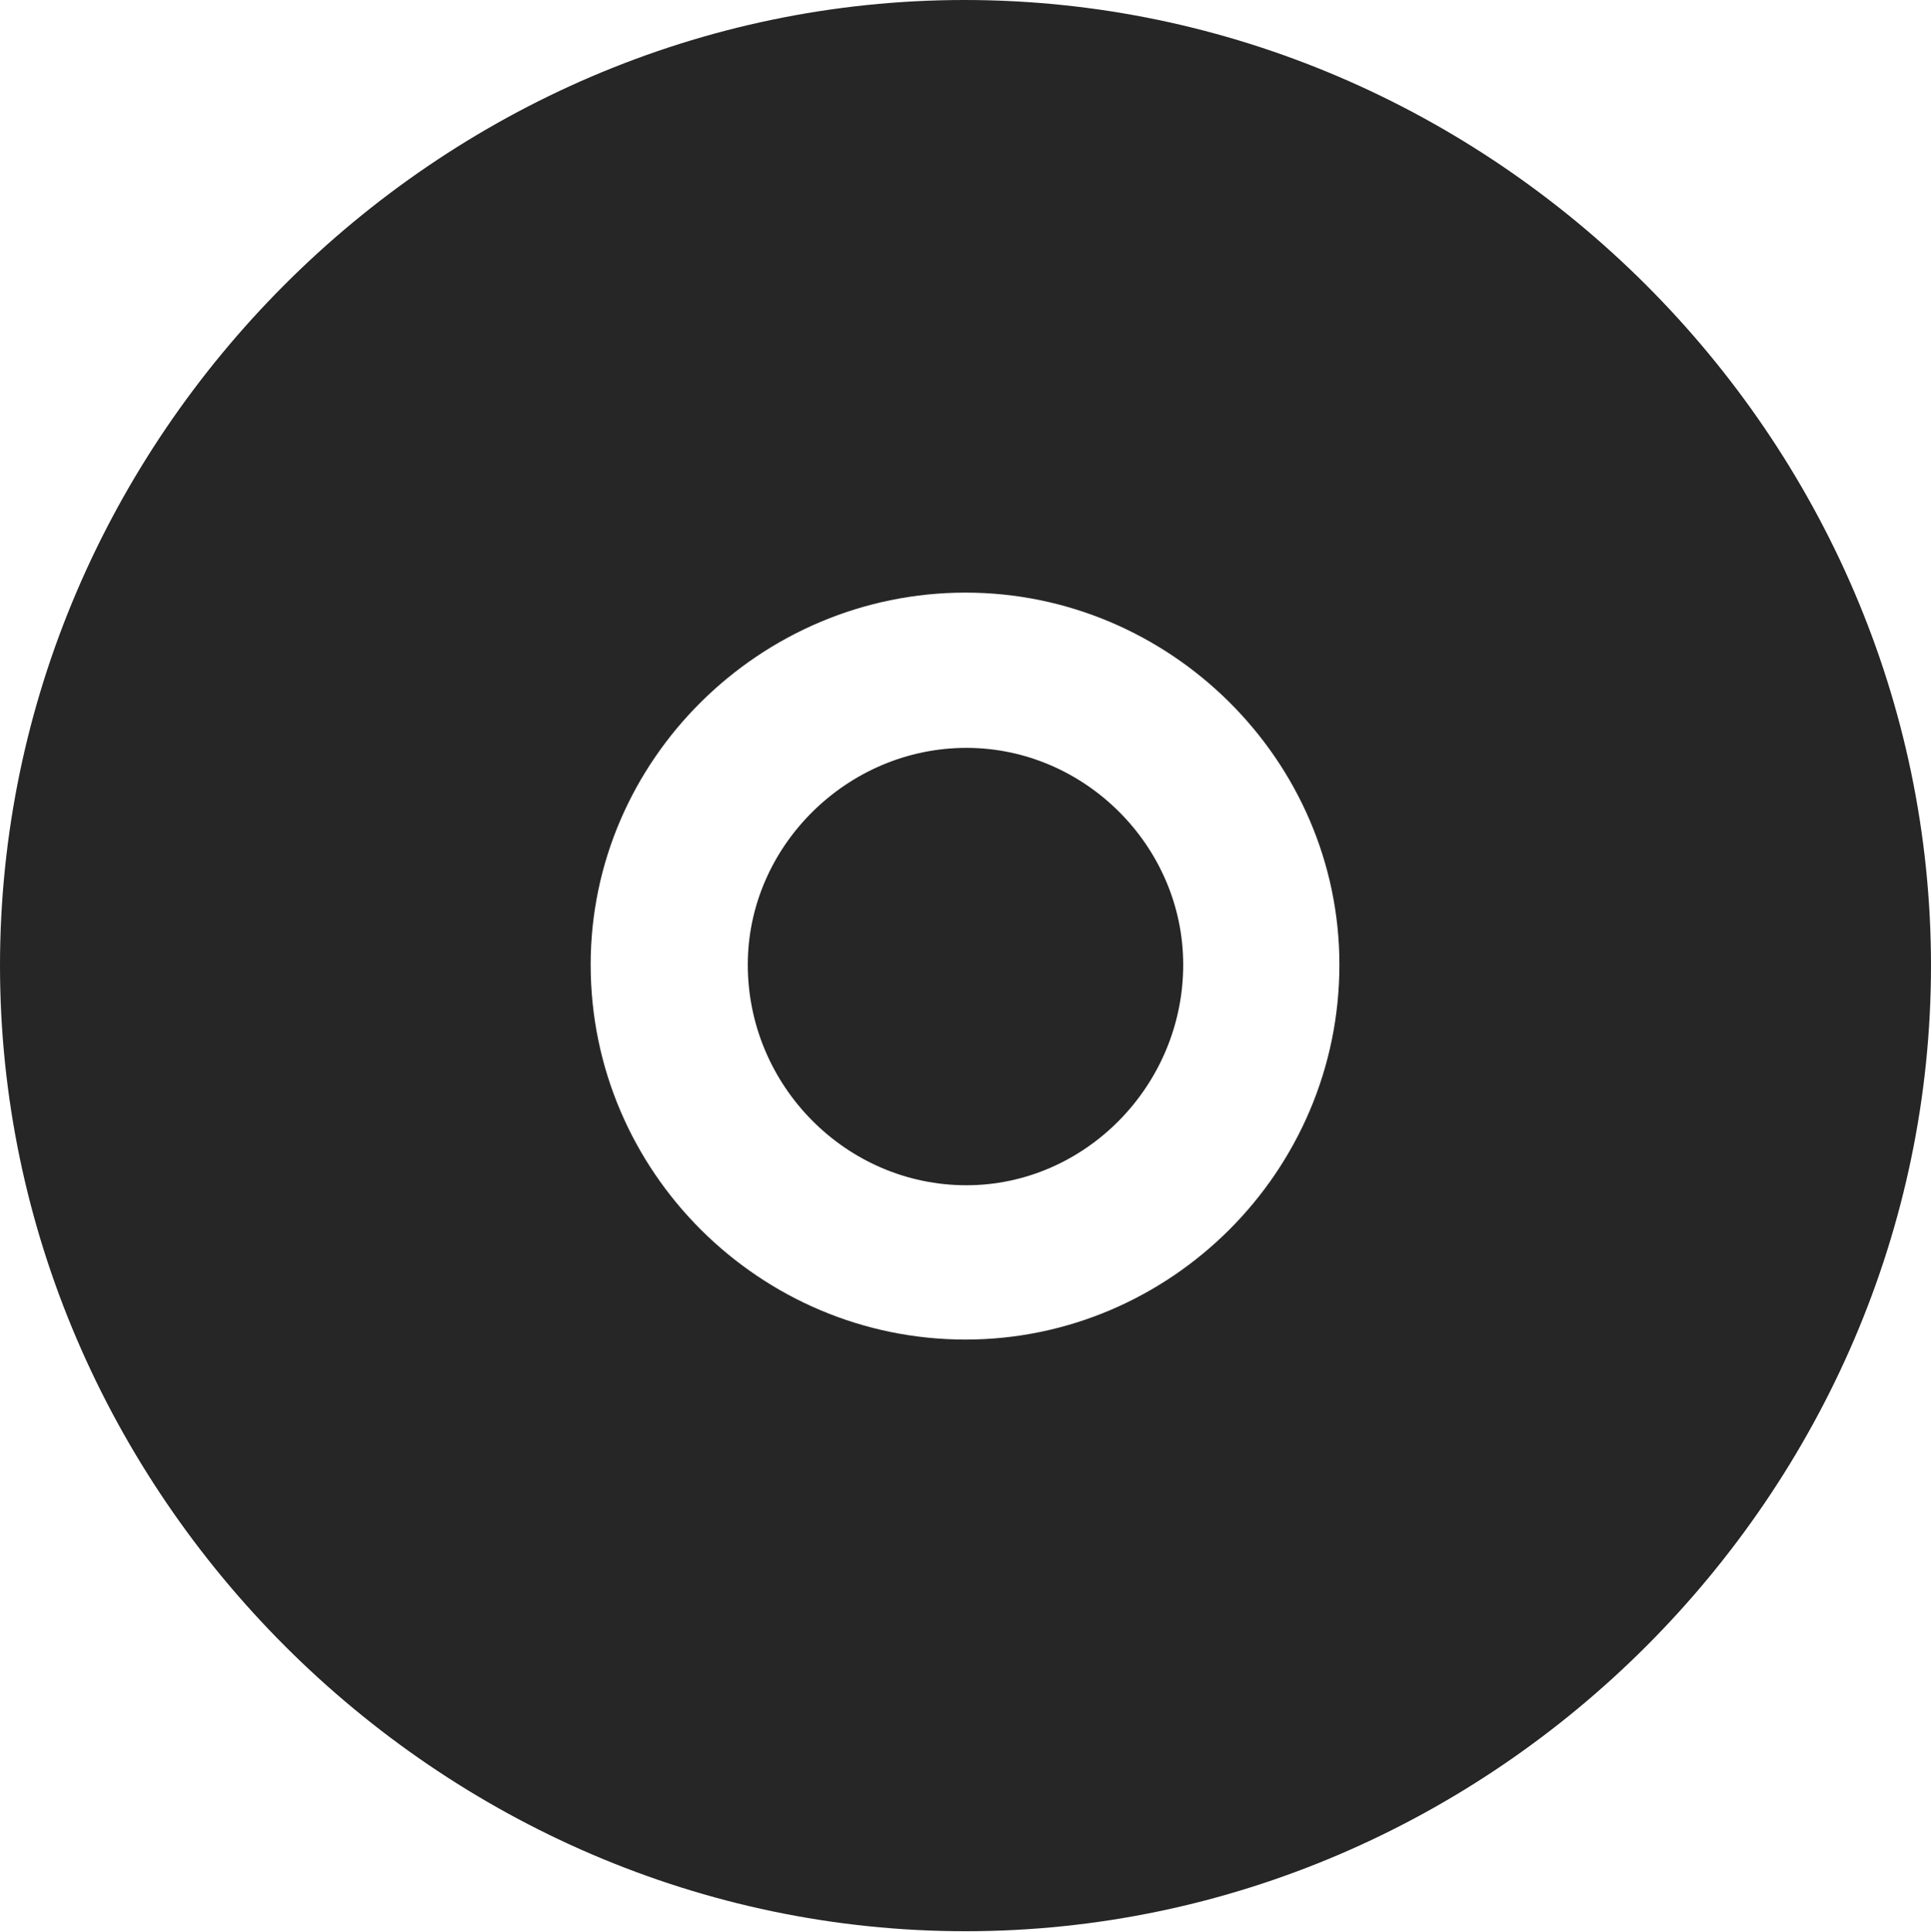 <?xml version="1.0" encoding="UTF-8"?>
<!--Generator: Apple Native CoreSVG 232.5-->
<!DOCTYPE svg
PUBLIC "-//W3C//DTD SVG 1.1//EN"
       "http://www.w3.org/Graphics/SVG/1.1/DTD/svg11.dtd">
<svg version="1.1" xmlns="http://www.w3.org/2000/svg" xmlns:xlink="http://www.w3.org/1999/xlink" width="99.609" height="99.658">
 <g>
  <rect height="99.658" opacity="0" width="99.609" x="0" y="0"/>
  <path d="M99.609 49.805C99.609 77.002 77.051 99.609 49.805 99.609C22.607 99.609 0 77.002 0 49.805C0 22.559 22.559 0 49.756 0C77.002 0 99.609 22.559 99.609 49.805ZM30.469 49.756C30.469 60.449 39.209 69.092 49.805 69.092C60.352 69.092 69.092 60.449 69.092 49.756C69.092 39.209 60.352 30.566 49.805 30.566C39.209 30.566 30.469 39.209 30.469 49.756ZM61.035 49.756C61.035 56.006 55.957 61.133 49.853 61.133C43.652 61.133 38.574 56.006 38.574 49.756C38.574 43.652 43.701 38.574 49.853 38.574C55.957 38.574 61.035 43.652 61.035 49.756Z" fill="#000000" fill-opacity="0.85"/>
 </g>
</svg>

